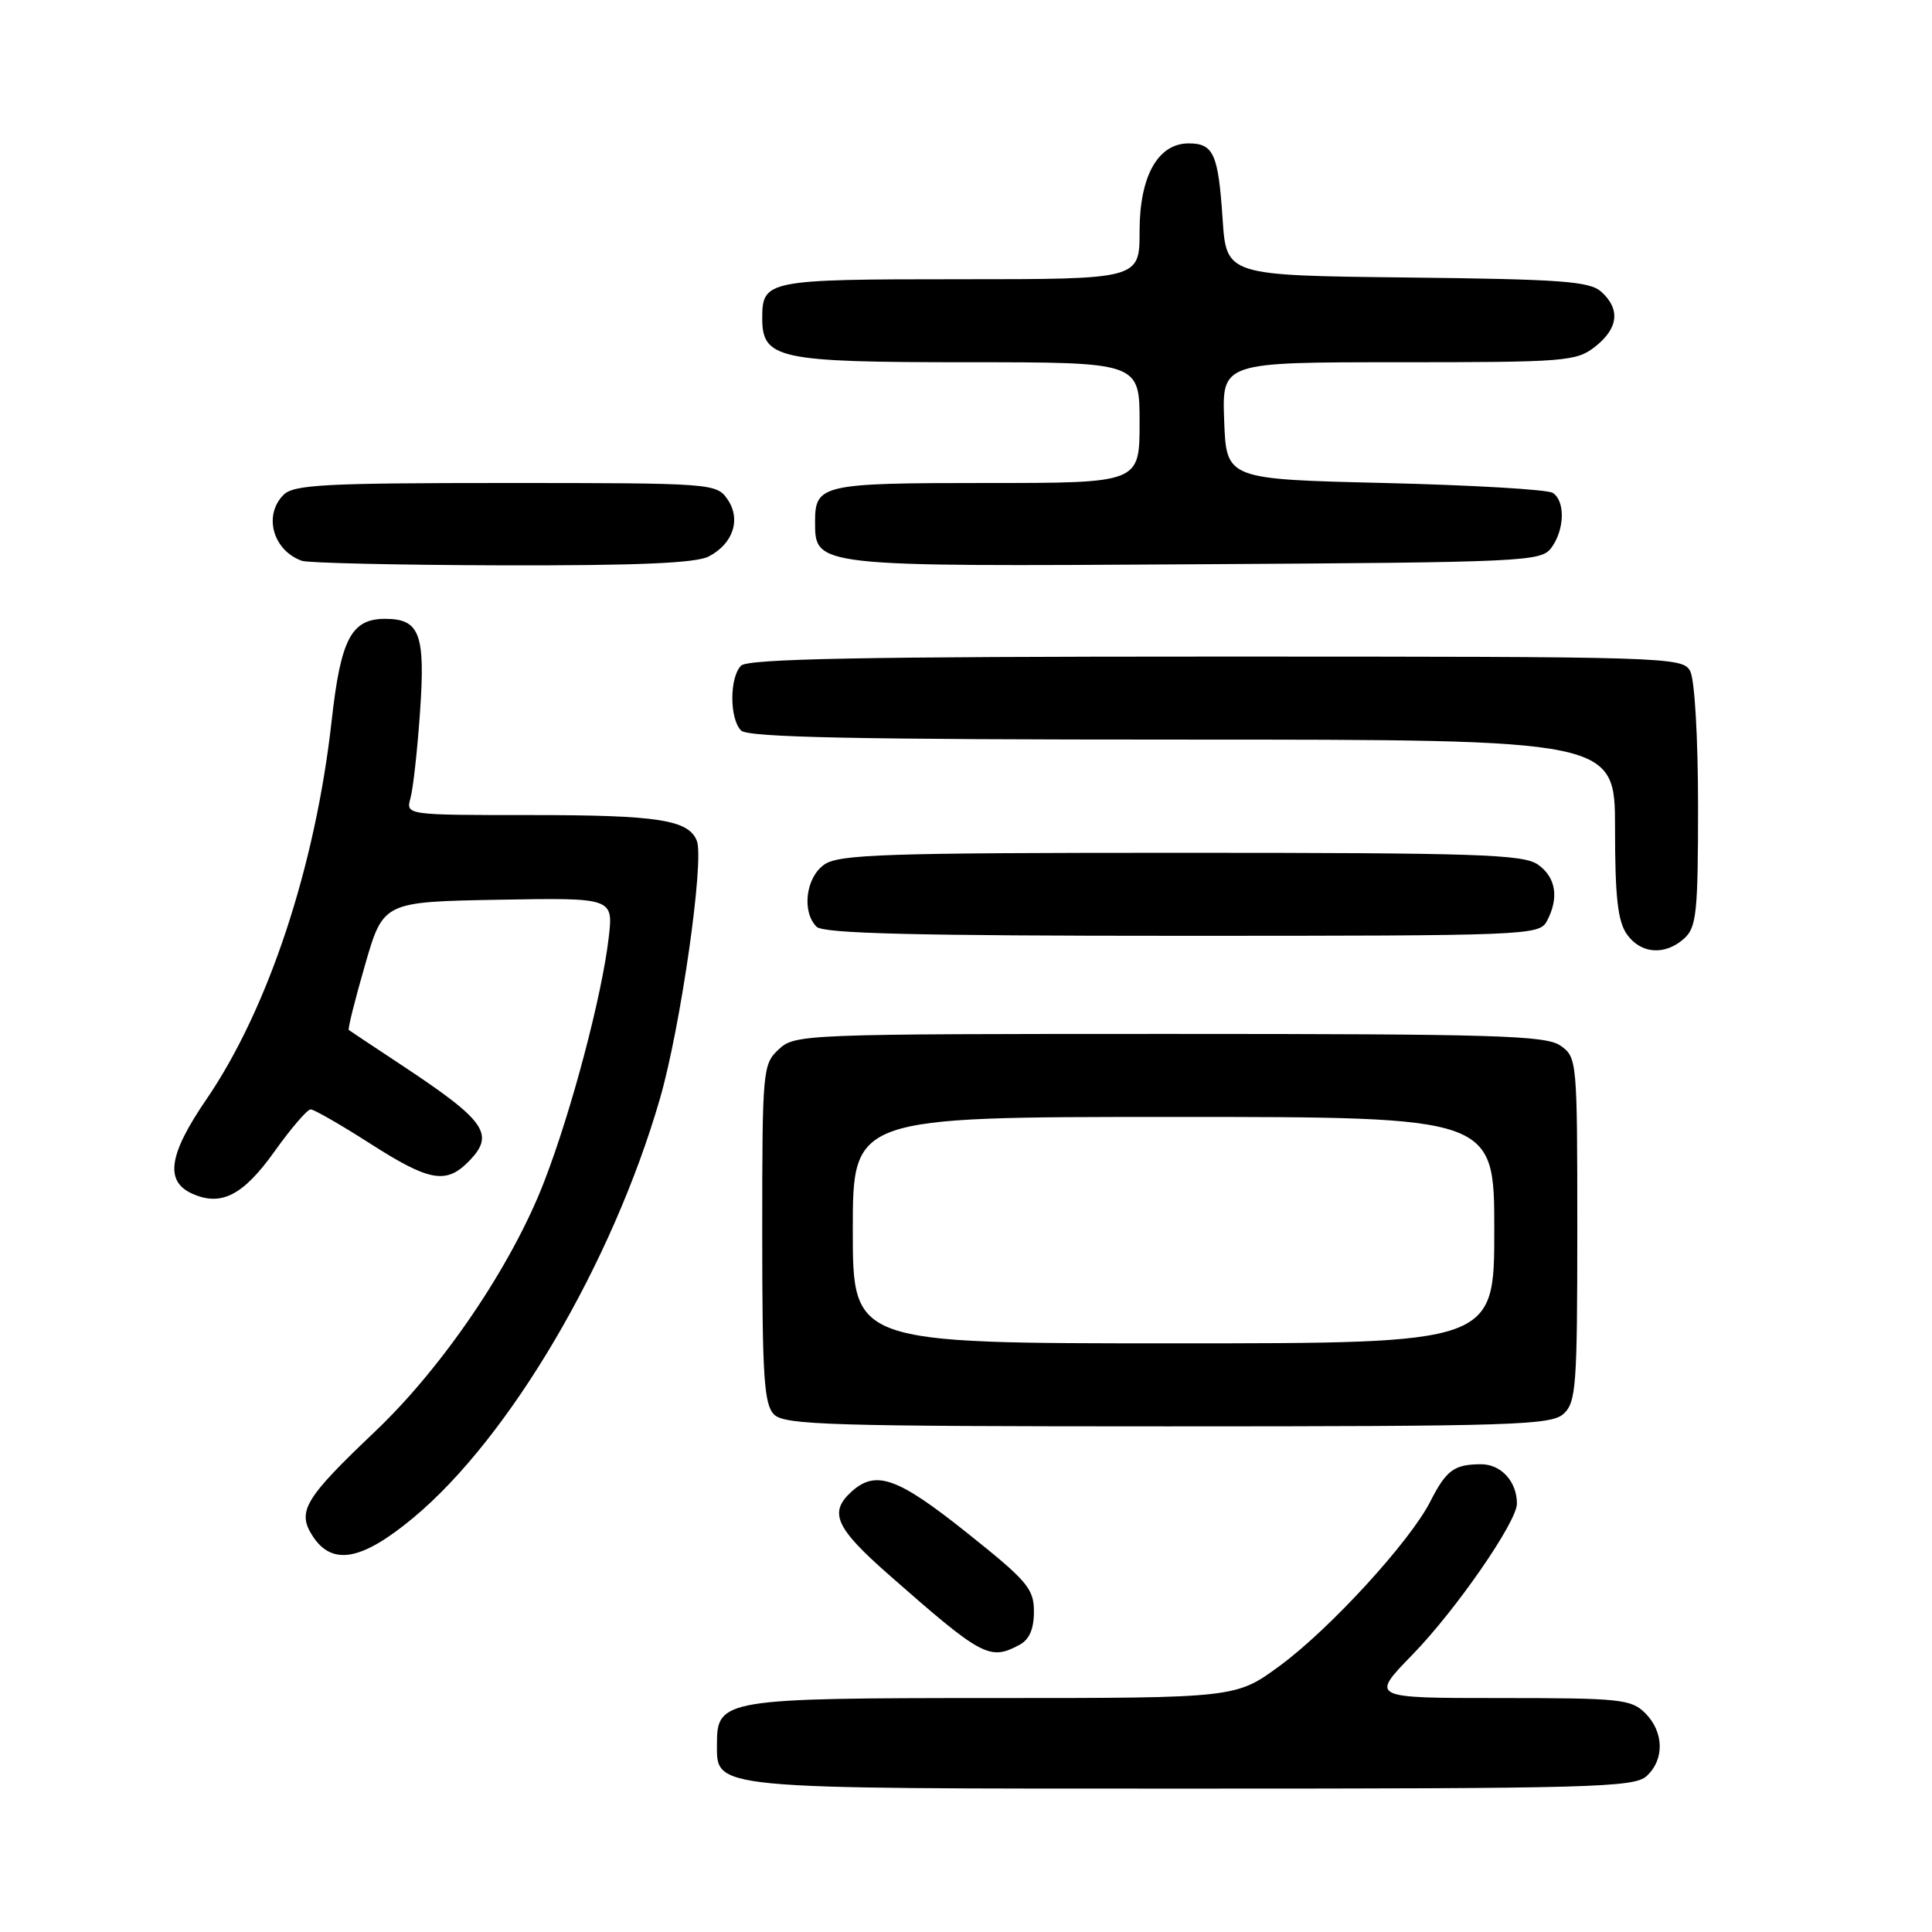 <?xml version="1.0" encoding="UTF-8" standalone="no"?>
<!DOCTYPE svg PUBLIC "-//W3C//DTD SVG 1.1//EN" "http://www.w3.org/Graphics/SVG/1.1/DTD/svg11.dtd" >
<svg xmlns="http://www.w3.org/2000/svg" xmlns:xlink="http://www.w3.org/1999/xlink" version="1.1" viewBox="0 0 256 256">
 <g >
 <path fill="currentColor"
d=" M 218.17 235.35 C 220.57 233.17 220.50 229.50 218.00 227.00 C 216.15 225.15 214.67 225.00 198.78 225.00 C 181.56 225.00 181.56 225.00 187.16 219.25 C 192.93 213.32 201.00 201.65 201.00 199.24 C 201.00 196.30 198.89 194.00 196.21 194.02 C 192.66 194.04 191.64 194.80 189.50 199.00 C 186.82 204.26 176.26 215.80 169.64 220.68 C 163.78 225.00 163.78 225.00 131.61 225.00 C 96.05 225.00 95.00 225.17 95.00 231.00 C 95.00 237.15 93.48 237.00 157.89 237.00 C 210.88 237.00 216.51 236.85 218.17 235.35 Z  M 135.07 217.96 C 136.39 217.26 137.00 215.87 137.00 213.55 C 137.00 210.50 136.14 209.49 128.11 203.09 C 118.91 195.75 116.06 194.74 112.83 197.65 C 109.79 200.41 110.70 202.44 117.75 208.64 C 130.13 219.53 131.13 220.07 135.07 217.96 Z  M 54.77 201.11 C 67.53 190.49 81.13 167.38 87.44 145.60 C 90.18 136.16 93.34 114.06 92.34 111.43 C 91.26 108.63 87.21 108.00 70.32 108.00 C 53.77 108.00 53.77 108.00 54.39 105.75 C 54.74 104.51 55.31 99.35 55.66 94.28 C 56.37 83.99 55.62 82.00 51.03 82.00 C 46.55 82.00 45.16 84.65 43.95 95.46 C 41.80 114.79 35.54 133.70 27.33 145.70 C 22.36 152.96 21.82 156.50 25.43 158.15 C 29.30 159.91 32.22 158.41 36.42 152.51 C 38.58 149.48 40.72 147.00 41.16 147.00 C 41.61 147.00 45.14 149.03 49.00 151.50 C 56.80 156.50 59.06 156.94 62.00 154.00 C 65.69 150.31 64.50 148.59 53.00 140.99 C 49.42 138.62 46.37 136.60 46.22 136.48 C 46.06 136.36 47.03 132.50 48.36 127.89 C 50.78 119.50 50.78 119.50 66.03 119.22 C 81.28 118.95 81.28 118.95 80.65 124.30 C 79.74 132.03 75.72 147.24 72.10 156.59 C 67.82 167.67 58.71 181.12 49.68 189.70 C 40.31 198.60 39.31 200.29 41.45 203.57 C 44.04 207.51 47.94 206.79 54.77 201.11 Z  M 207.17 187.35 C 208.84 185.83 209.00 183.71 209.00 162.90 C 209.00 140.49 208.96 140.09 206.78 138.56 C 204.84 137.20 198.23 137.00 154.97 137.00 C 106.44 137.00 105.33 137.04 103.19 139.04 C 101.06 141.02 101.00 141.72 101.00 163.47 C 101.00 182.49 101.24 186.09 102.57 187.43 C 103.96 188.82 110.08 189.00 154.74 189.00 C 200.42 189.00 205.52 188.84 207.17 187.35 Z  M 223.17 124.35 C 224.80 122.87 225.00 120.92 225.00 106.78 C 225.00 97.72 224.55 90.04 223.96 88.93 C 222.96 87.05 221.21 87.00 161.16 87.00 C 114.46 87.00 99.11 87.29 98.20 88.20 C 96.65 89.75 96.65 95.25 98.20 96.80 C 99.11 97.71 113.47 98.00 156.70 98.00 C 214.00 98.00 214.00 98.00 214.00 109.78 C 214.00 118.82 214.36 122.07 215.56 123.78 C 217.40 126.41 220.62 126.65 223.17 124.35 Z  M 204.96 122.07 C 206.61 118.99 206.18 116.24 203.78 114.56 C 201.85 113.20 195.66 113.00 156.50 113.00 C 117.34 113.00 111.15 113.20 109.22 114.56 C 106.77 116.27 106.21 120.81 108.20 122.80 C 109.10 123.70 121.24 124.00 156.66 124.00 C 202.37 124.00 203.96 123.94 204.96 122.07 Z  M 93.90 73.74 C 97.17 72.05 98.23 68.77 96.37 66.12 C 94.92 64.05 94.26 64.00 67.01 64.00 C 43.01 64.00 38.92 64.22 37.57 65.57 C 34.87 68.27 36.16 72.94 40.00 74.31 C 40.83 74.60 52.75 74.87 66.50 74.91 C 84.49 74.95 92.17 74.62 93.90 73.74 Z  M 205.58 72.56 C 207.33 70.16 207.42 66.39 205.75 65.31 C 205.06 64.86 195.05 64.28 183.50 64.00 C 162.50 63.50 162.50 63.50 162.21 55.75 C 161.92 48.00 161.92 48.00 185.32 48.00 C 207.49 48.00 208.87 47.89 211.37 45.93 C 214.44 43.51 214.73 40.97 212.19 38.67 C 210.64 37.27 206.96 37.00 186.44 36.77 C 162.50 36.50 162.50 36.50 162.00 29.00 C 161.43 20.40 160.80 19.00 157.51 19.00 C 153.43 19.00 151.00 23.34 151.00 30.63 C 151.00 37.00 151.00 37.00 127.20 37.00 C 101.64 37.00 101.00 37.13 101.00 42.14 C 101.00 47.56 103.06 48.00 128.22 48.00 C 151.00 48.00 151.00 48.00 151.00 56.00 C 151.00 64.00 151.00 64.00 130.70 64.00 C 108.88 64.00 108.00 64.20 108.00 69.14 C 108.00 75.09 107.86 75.08 158.33 74.77 C 202.38 74.51 204.22 74.42 205.58 72.56 Z  M 113.00 163.00 C 113.00 148.00 113.00 148.00 155.50 148.00 C 198.00 148.00 198.00 148.00 198.00 163.00 C 198.00 178.00 198.00 178.00 155.50 178.00 C 113.00 178.00 113.00 178.00 113.00 163.00 Z "/>
</g>
</svg>